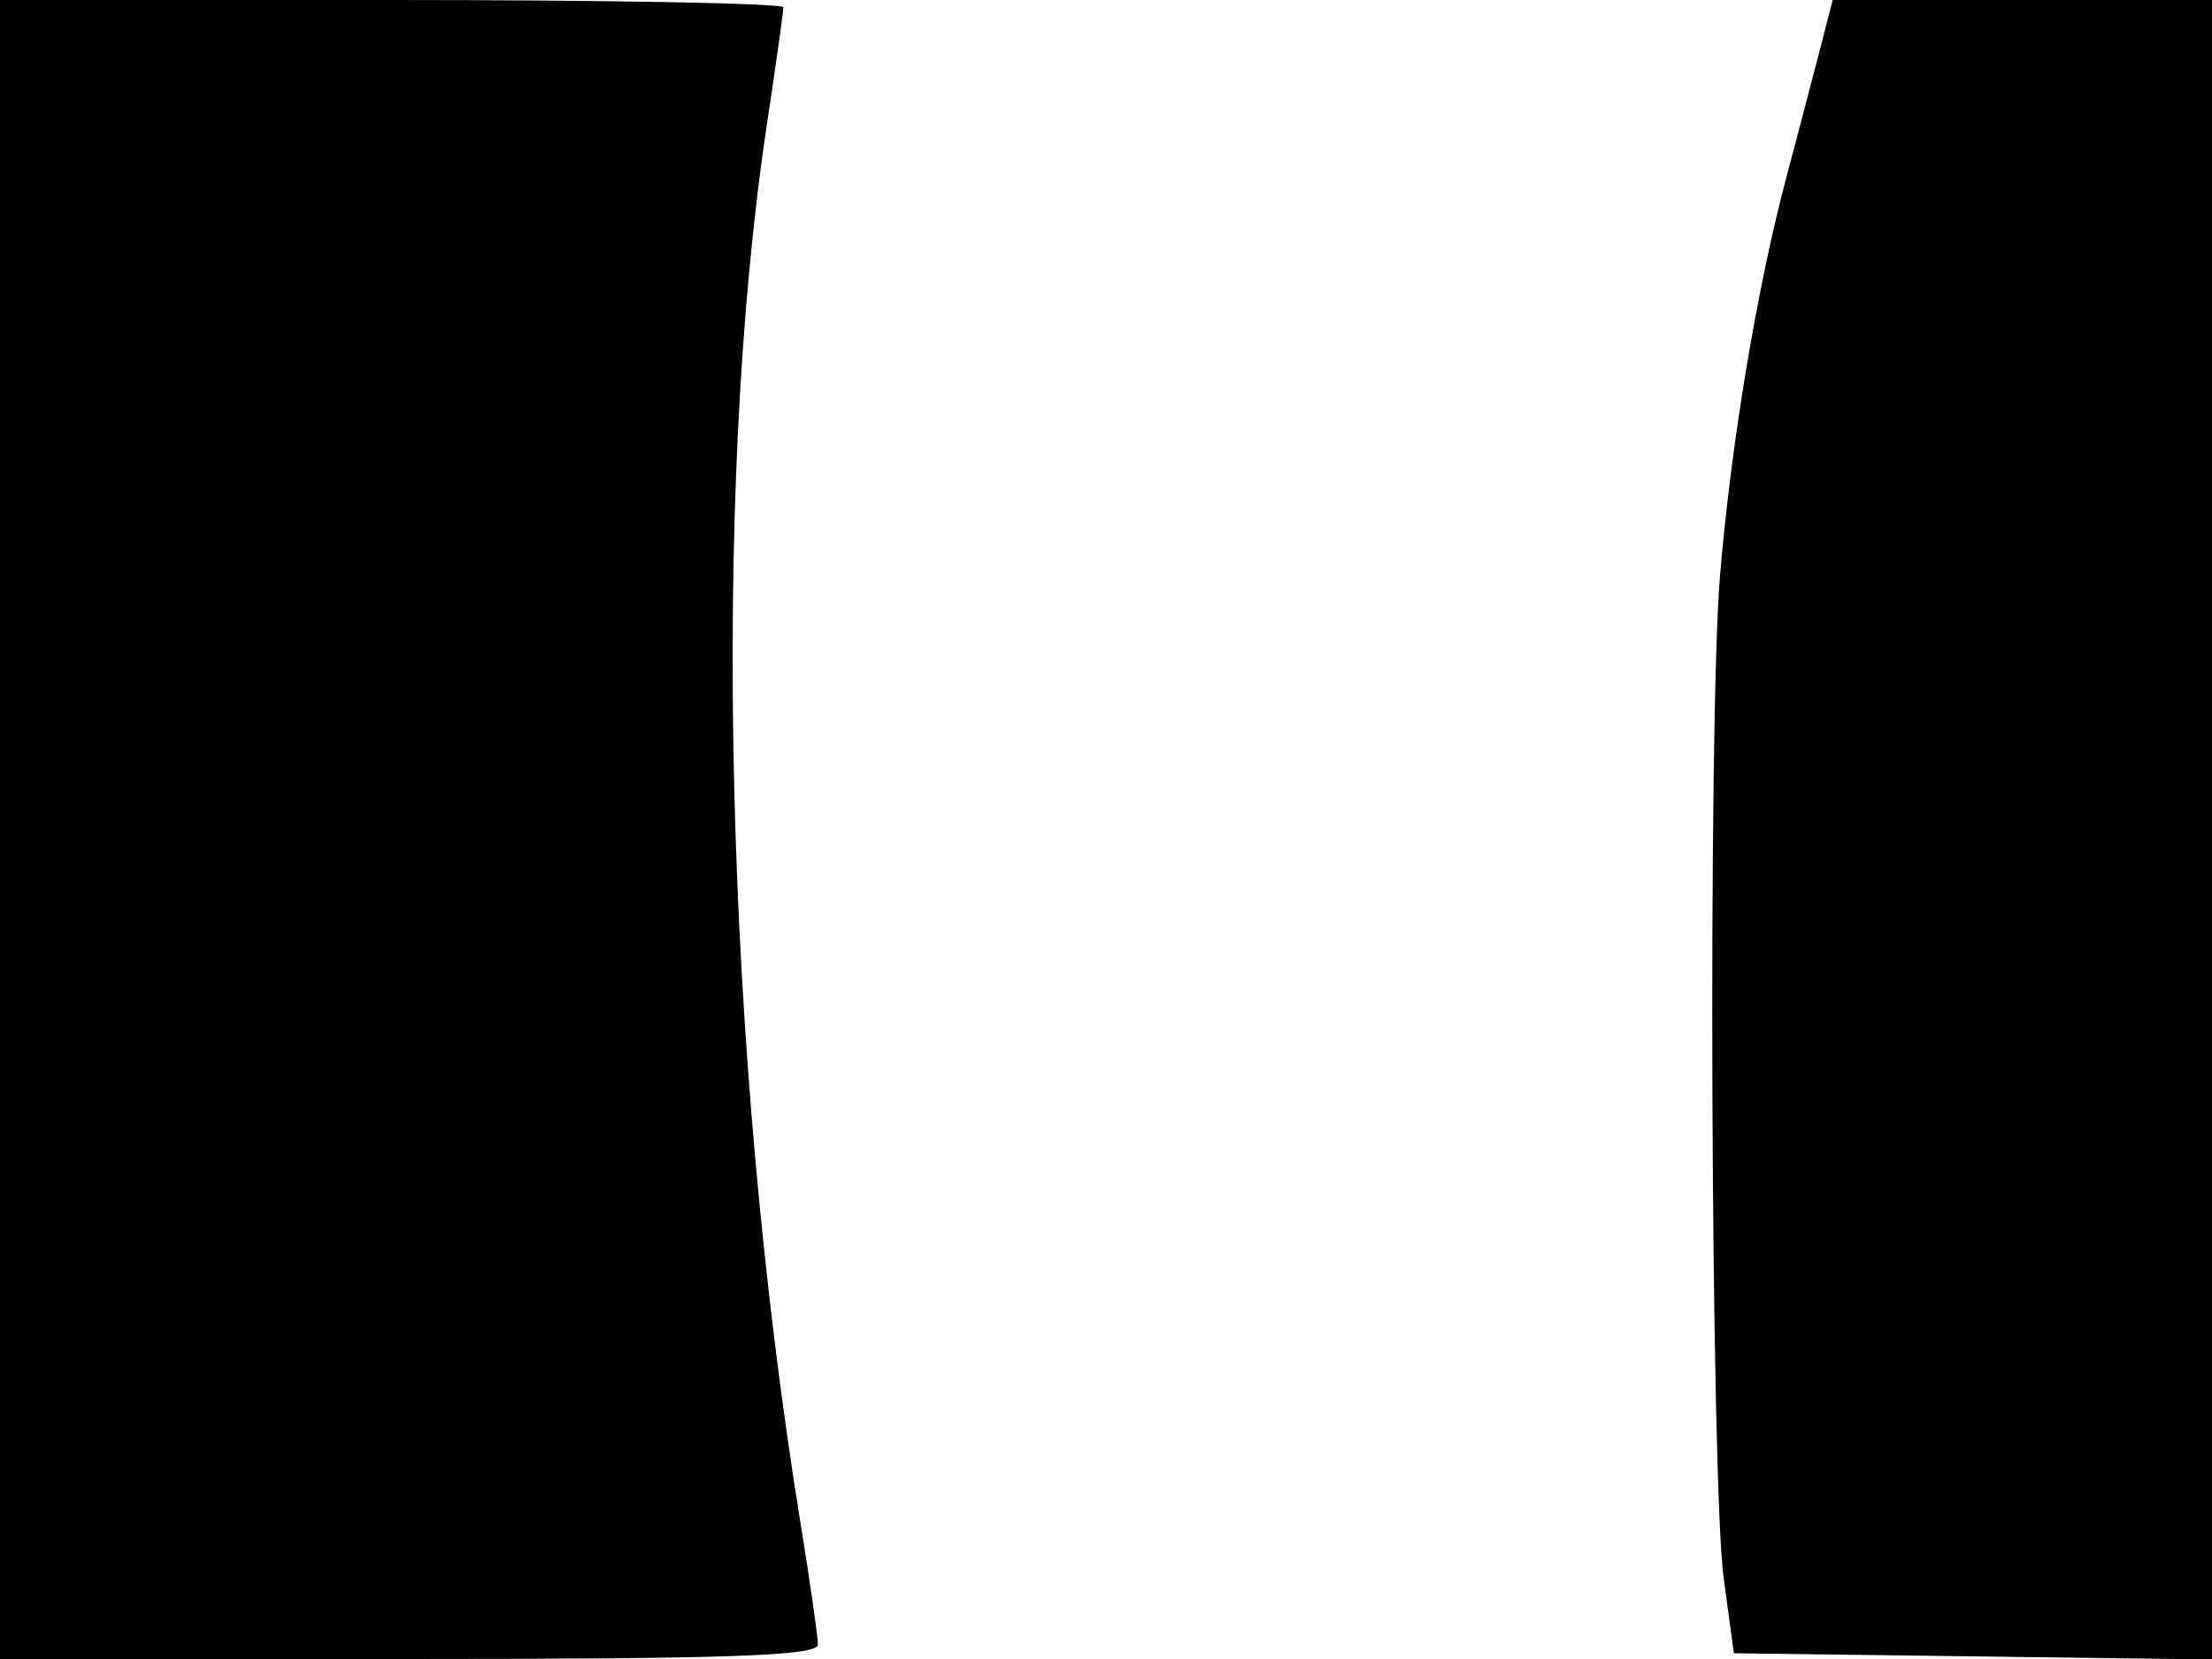 <svg xmlns="http://www.w3.org/2000/svg" width="192" height="144" viewBox="0 0 192 144" version="1.1">
	<path d="M 0 72 L 0 144 35.500 144 C 63.235 144, 70.999 143.727, 70.996 142.750 C 70.994 142.063, 70.309 137.287, 69.474 132.137 C 62.884 91.503, 61.718 43.083, 66.555 10.881 C 67.350 5.590, 68 0.978, 68 0.631 C 68 0.284, 52.700 0, 34 0 L 0 0 0 72 M 157.982 4.250 C 157.379 6.588, 156.050 11.650, 155.027 15.500 C 152.500 25.019, 150.246 38.576, 149.293 50.003 C 148.244 62.566, 148.490 128.719, 149.616 137 L 150.500 143.500 171.250 143.770 L 192 144.041 192 72.020 L 192 0 175.539 0 L 159.077 0 157.982 4.250" stroke="none" fill="black" fill-rule="evenodd"/>
</svg>